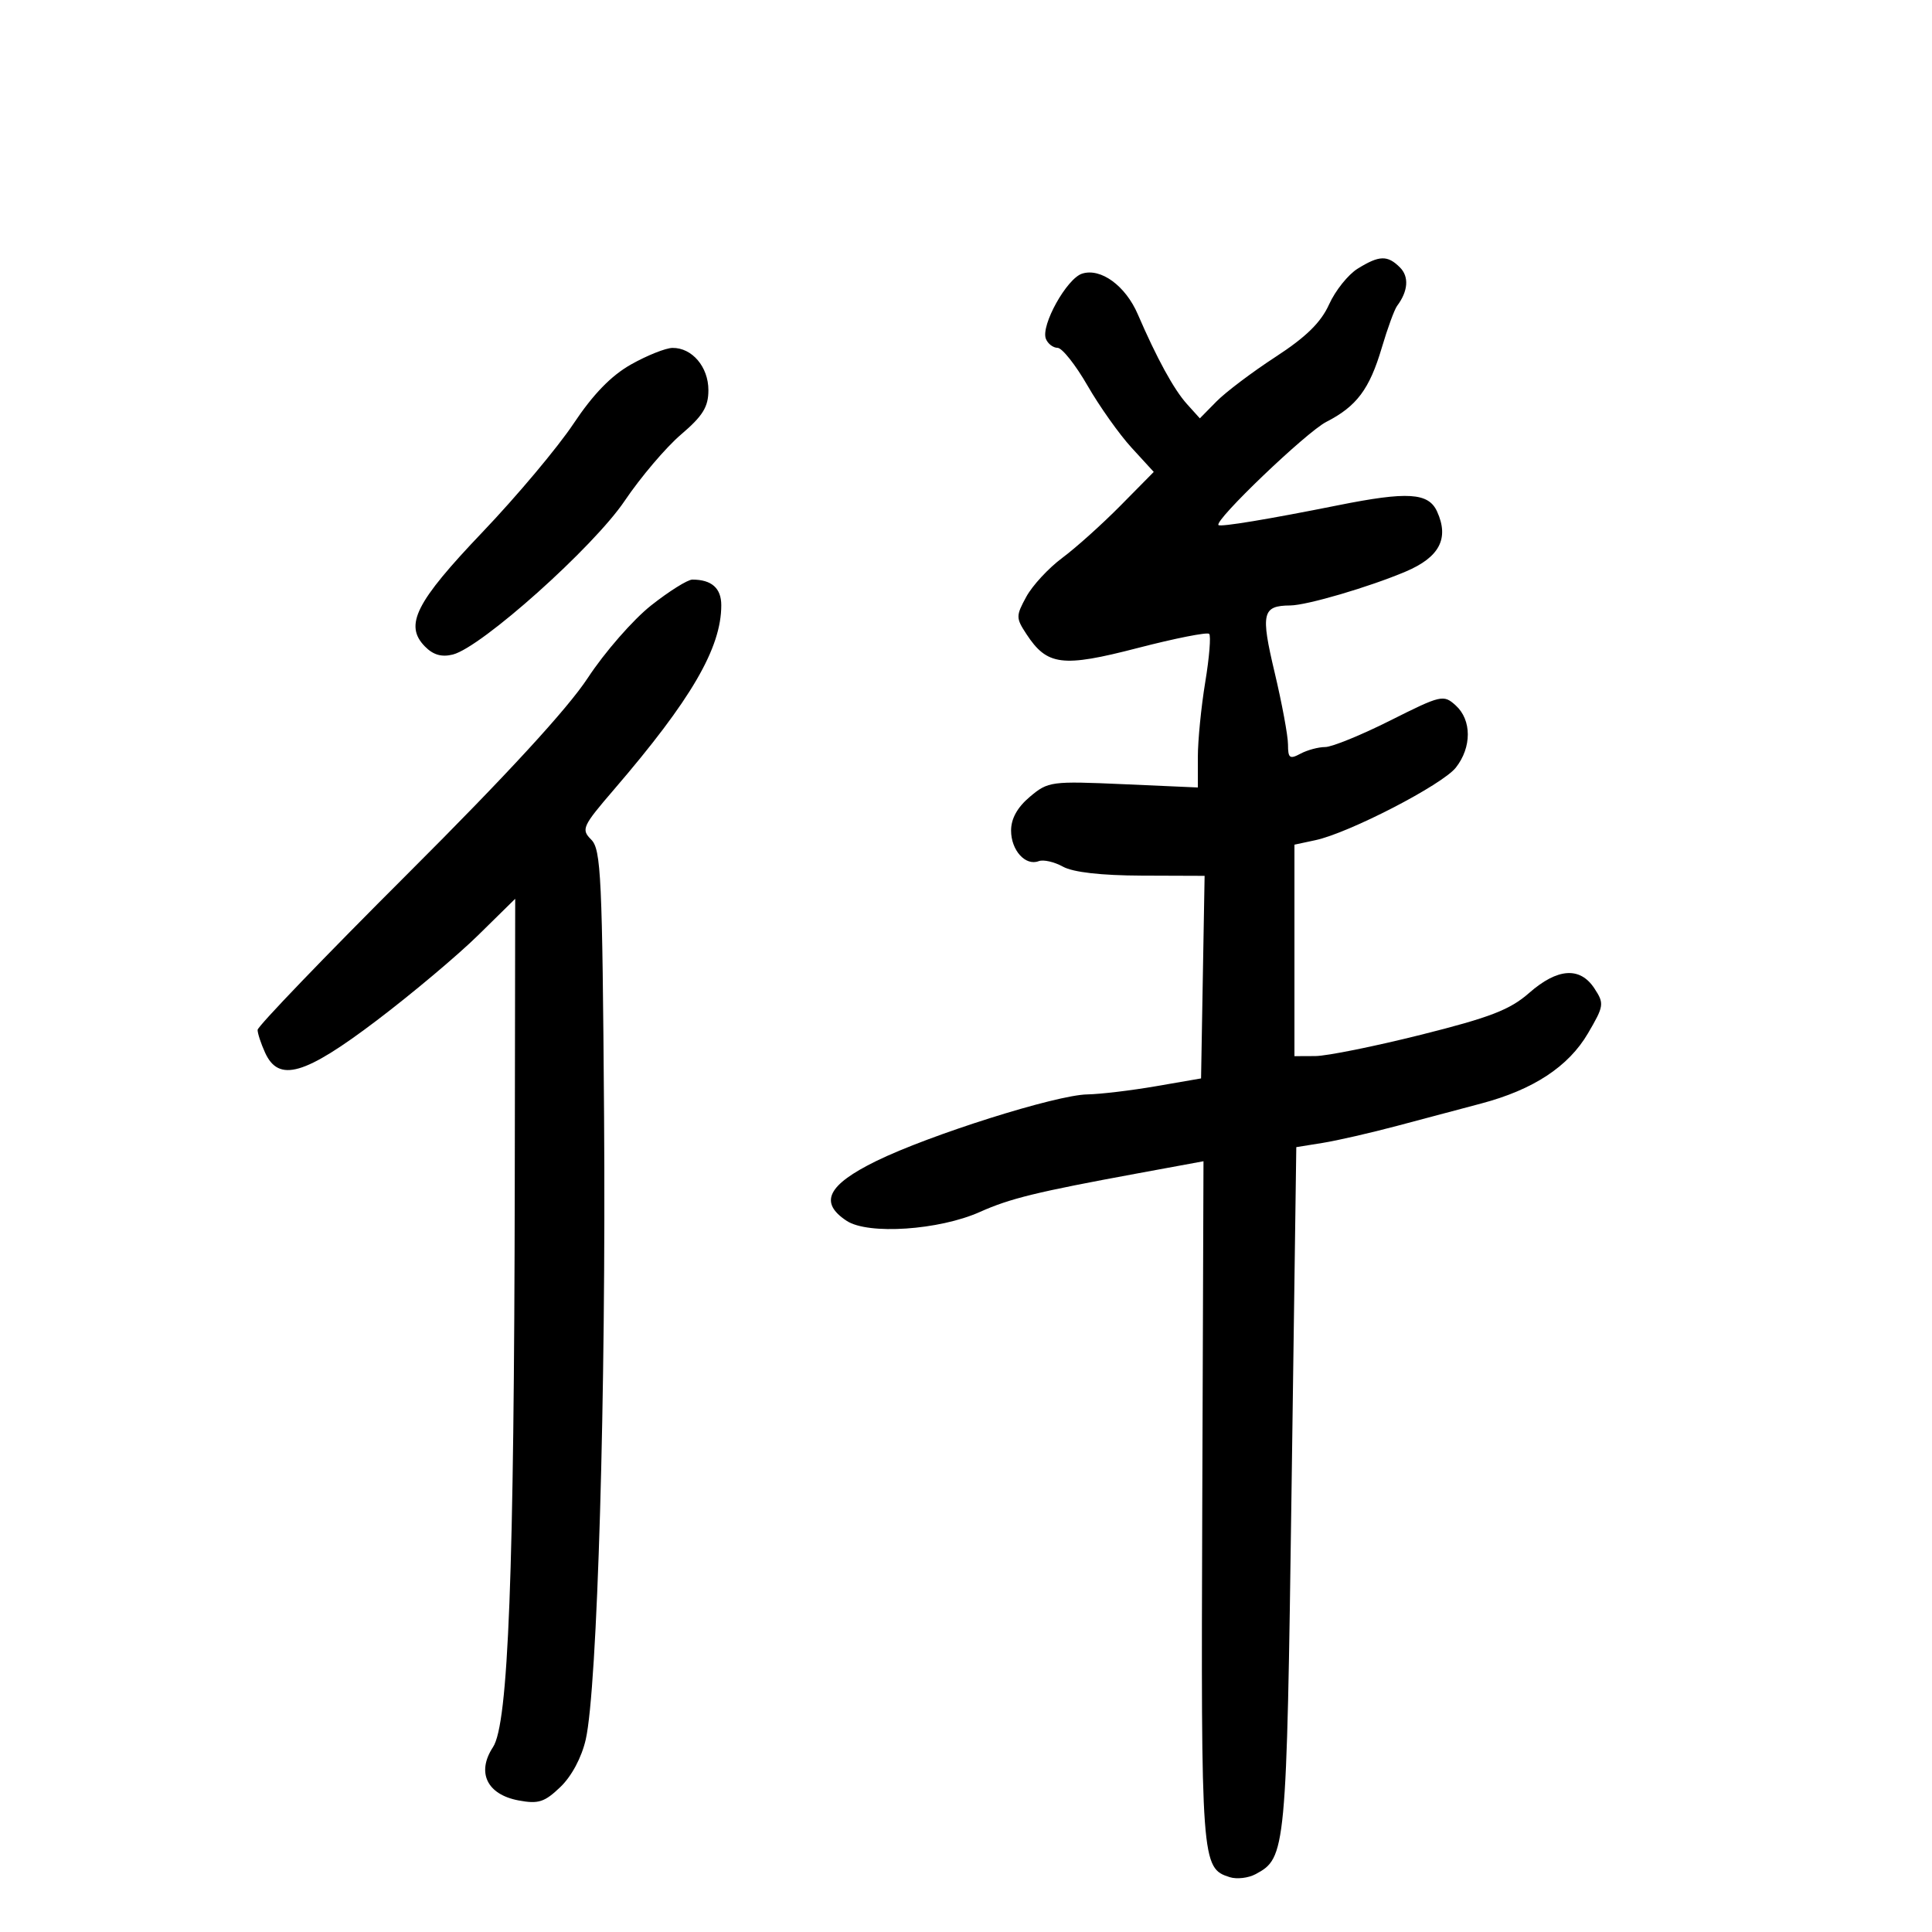 <svg xmlns="http://www.w3.org/2000/svg" width="300" height="300" viewBox="0 0 300 300" version="1.1">
	<path d="M 210.815 41.719 C 209.339 42.635, 207.344 45.129, 206.382 47.262 C 205.117 50.066, 202.814 52.325, 198.066 55.417 C 194.455 57.769, 190.333 60.878, 188.906 62.327 L 186.312 64.961 184.301 62.730 C 182.279 60.487, 179.635 55.656, 176.676 48.799 C 174.763 44.365, 170.932 41.569, 168.032 42.490 C 165.651 43.246, 161.600 50.514, 162.399 52.597 C 162.695 53.369, 163.514 54.005, 164.219 54.011 C 164.923 54.017, 167.017 56.657, 168.871 59.878 C 170.726 63.100, 173.798 67.433, 175.699 69.508 L 179.155 73.280 173.975 78.526 C 171.126 81.410, 167.061 85.060, 164.941 86.635 C 162.822 88.211, 160.314 90.920, 159.367 92.656 C 157.739 95.642, 157.739 95.953, 159.376 98.451 C 162.598 103.368, 164.931 103.661, 176.654 100.623 C 182.464 99.117, 187.462 98.128, 187.759 98.425 C 188.056 98.722, 187.782 102.097, 187.149 105.925 C 186.517 109.753, 186 114.999, 186 117.582 L 186 122.279 174.424 121.768 C 163.224 121.274, 162.753 121.337, 159.924 123.718 C 157.979 125.354, 157 127.112, 157 128.966 C 157 132.034, 159.232 134.509, 161.288 133.720 C 162.010 133.443, 163.703 133.826, 165.050 134.573 C 166.629 135.447, 170.977 135.942, 177.275 135.965 L 187.051 136 186.775 151.728 L 186.500 167.457 179.500 168.667 C 175.650 169.332, 170.849 169.905, 168.832 169.939 C 163.996 170.020, 144.362 176.218, 136.070 180.281 C 128.490 183.995, 127.138 186.734, 131.479 189.578 C 134.814 191.763, 145.825 191.024, 152.161 188.190 C 156.847 186.094, 160.943 185.093, 176.688 182.194 L 186.877 180.318 186.688 233.409 C 186.490 289.322, 186.546 290.086, 190.961 291.488 C 192.041 291.830, 193.837 291.623, 194.952 291.026 C 199.697 288.486, 199.772 287.690, 200.552 231.291 L 201.288 178.127 205.394 177.467 C 207.652 177.104, 212.875 175.907, 217 174.807 C 221.125 173.708, 226.975 172.153, 230 171.352 C 238.090 169.210, 243.552 165.621, 246.578 160.457 C 249.075 156.196, 249.126 155.841, 247.581 153.484 C 245.348 150.075, 241.845 150.319, 237.434 154.192 C 234.466 156.798, 231.383 157.989, 220.649 160.677 C 213.417 162.488, 206.037 163.976, 204.250 163.985 L 201 164 201 147.579 L 201 131.159 204.250 130.464 C 209.488 129.343, 223.963 121.863, 226.066 119.189 C 228.549 116.032, 228.537 111.796, 226.040 109.536 C 224.149 107.825, 223.791 107.908, 215.877 111.881 C 211.366 114.147, 206.818 116, 205.772 116 C 204.725 116, 202.998 116.466, 201.934 117.035 C 200.266 117.928, 200 117.733, 200 115.614 C 200 114.263, 199.067 109.232, 197.928 104.433 C 195.735 95.199, 196.001 94.051, 200.346 94.015 C 202.930 93.994, 212.587 91.160, 218.263 88.758 C 223.528 86.530, 225.056 83.612, 223.148 79.426 C 221.813 76.496, 218.588 76.293, 207.778 78.458 C 196.939 80.629, 189.537 81.855, 189.206 81.532 C 188.493 80.837, 202.842 67.100, 205.940 65.514 C 210.666 63.094, 212.655 60.437, 214.561 54 C 215.456 50.975, 216.527 48.050, 216.939 47.500 C 218.658 45.209, 218.826 42.969, 217.386 41.529 C 215.455 39.598, 214.174 39.635, 210.815 41.719 M 98 56.584 C 94.902 58.330, 92.111 61.205, 89.041 65.810 C 86.589 69.490, 80.240 77.052, 74.933 82.616 C 64.528 93.525, 62.741 97.071, 65.978 100.381 C 67.259 101.691, 68.577 102.072, 70.314 101.636 C 74.754 100.522, 92.148 84.966, 97 77.770 C 99.475 74.100, 103.412 69.465, 105.750 67.471 C 109.143 64.576, 110 63.185, 110 60.577 C 110 56.969, 107.461 53.986, 104.421 54.024 C 103.365 54.038, 100.475 55.190, 98 56.584 M 101.102 94.013 C 98.310 96.221, 93.888 101.283, 91.277 105.263 C 88.130 110.060, 78.686 120.328, 63.265 135.717 C 50.469 148.487, 40 159.378, 40 159.920 C 40 160.462, 40.522 162.052, 41.161 163.453 C 43.284 168.113, 47.292 166.955, 58.525 158.435 C 64.011 154.274, 71.088 148.325, 74.250 145.216 L 80 139.563 79.932 183.531 C 79.837 244.415, 78.942 267.660, 76.553 271.291 C 73.968 275.220, 75.611 278.649, 80.520 279.570 C 83.605 280.148, 84.553 279.844, 87.015 277.486 C 88.763 275.811, 90.312 272.910, 90.953 270.112 C 92.764 262.208, 94.114 216.303, 93.800 173.285 C 93.530 136.123, 93.333 131.903, 91.805 130.376 C 90.212 128.784, 90.425 128.316, 95.346 122.591 C 107.330 108.648, 112 100.626, 112 93.981 C 112 91.328, 110.501 90, 107.508 90 C 106.777 90, 103.895 91.806, 101.102 94.013" stroke="none" fill="black" fill-rule="evenodd"/>
</svg>